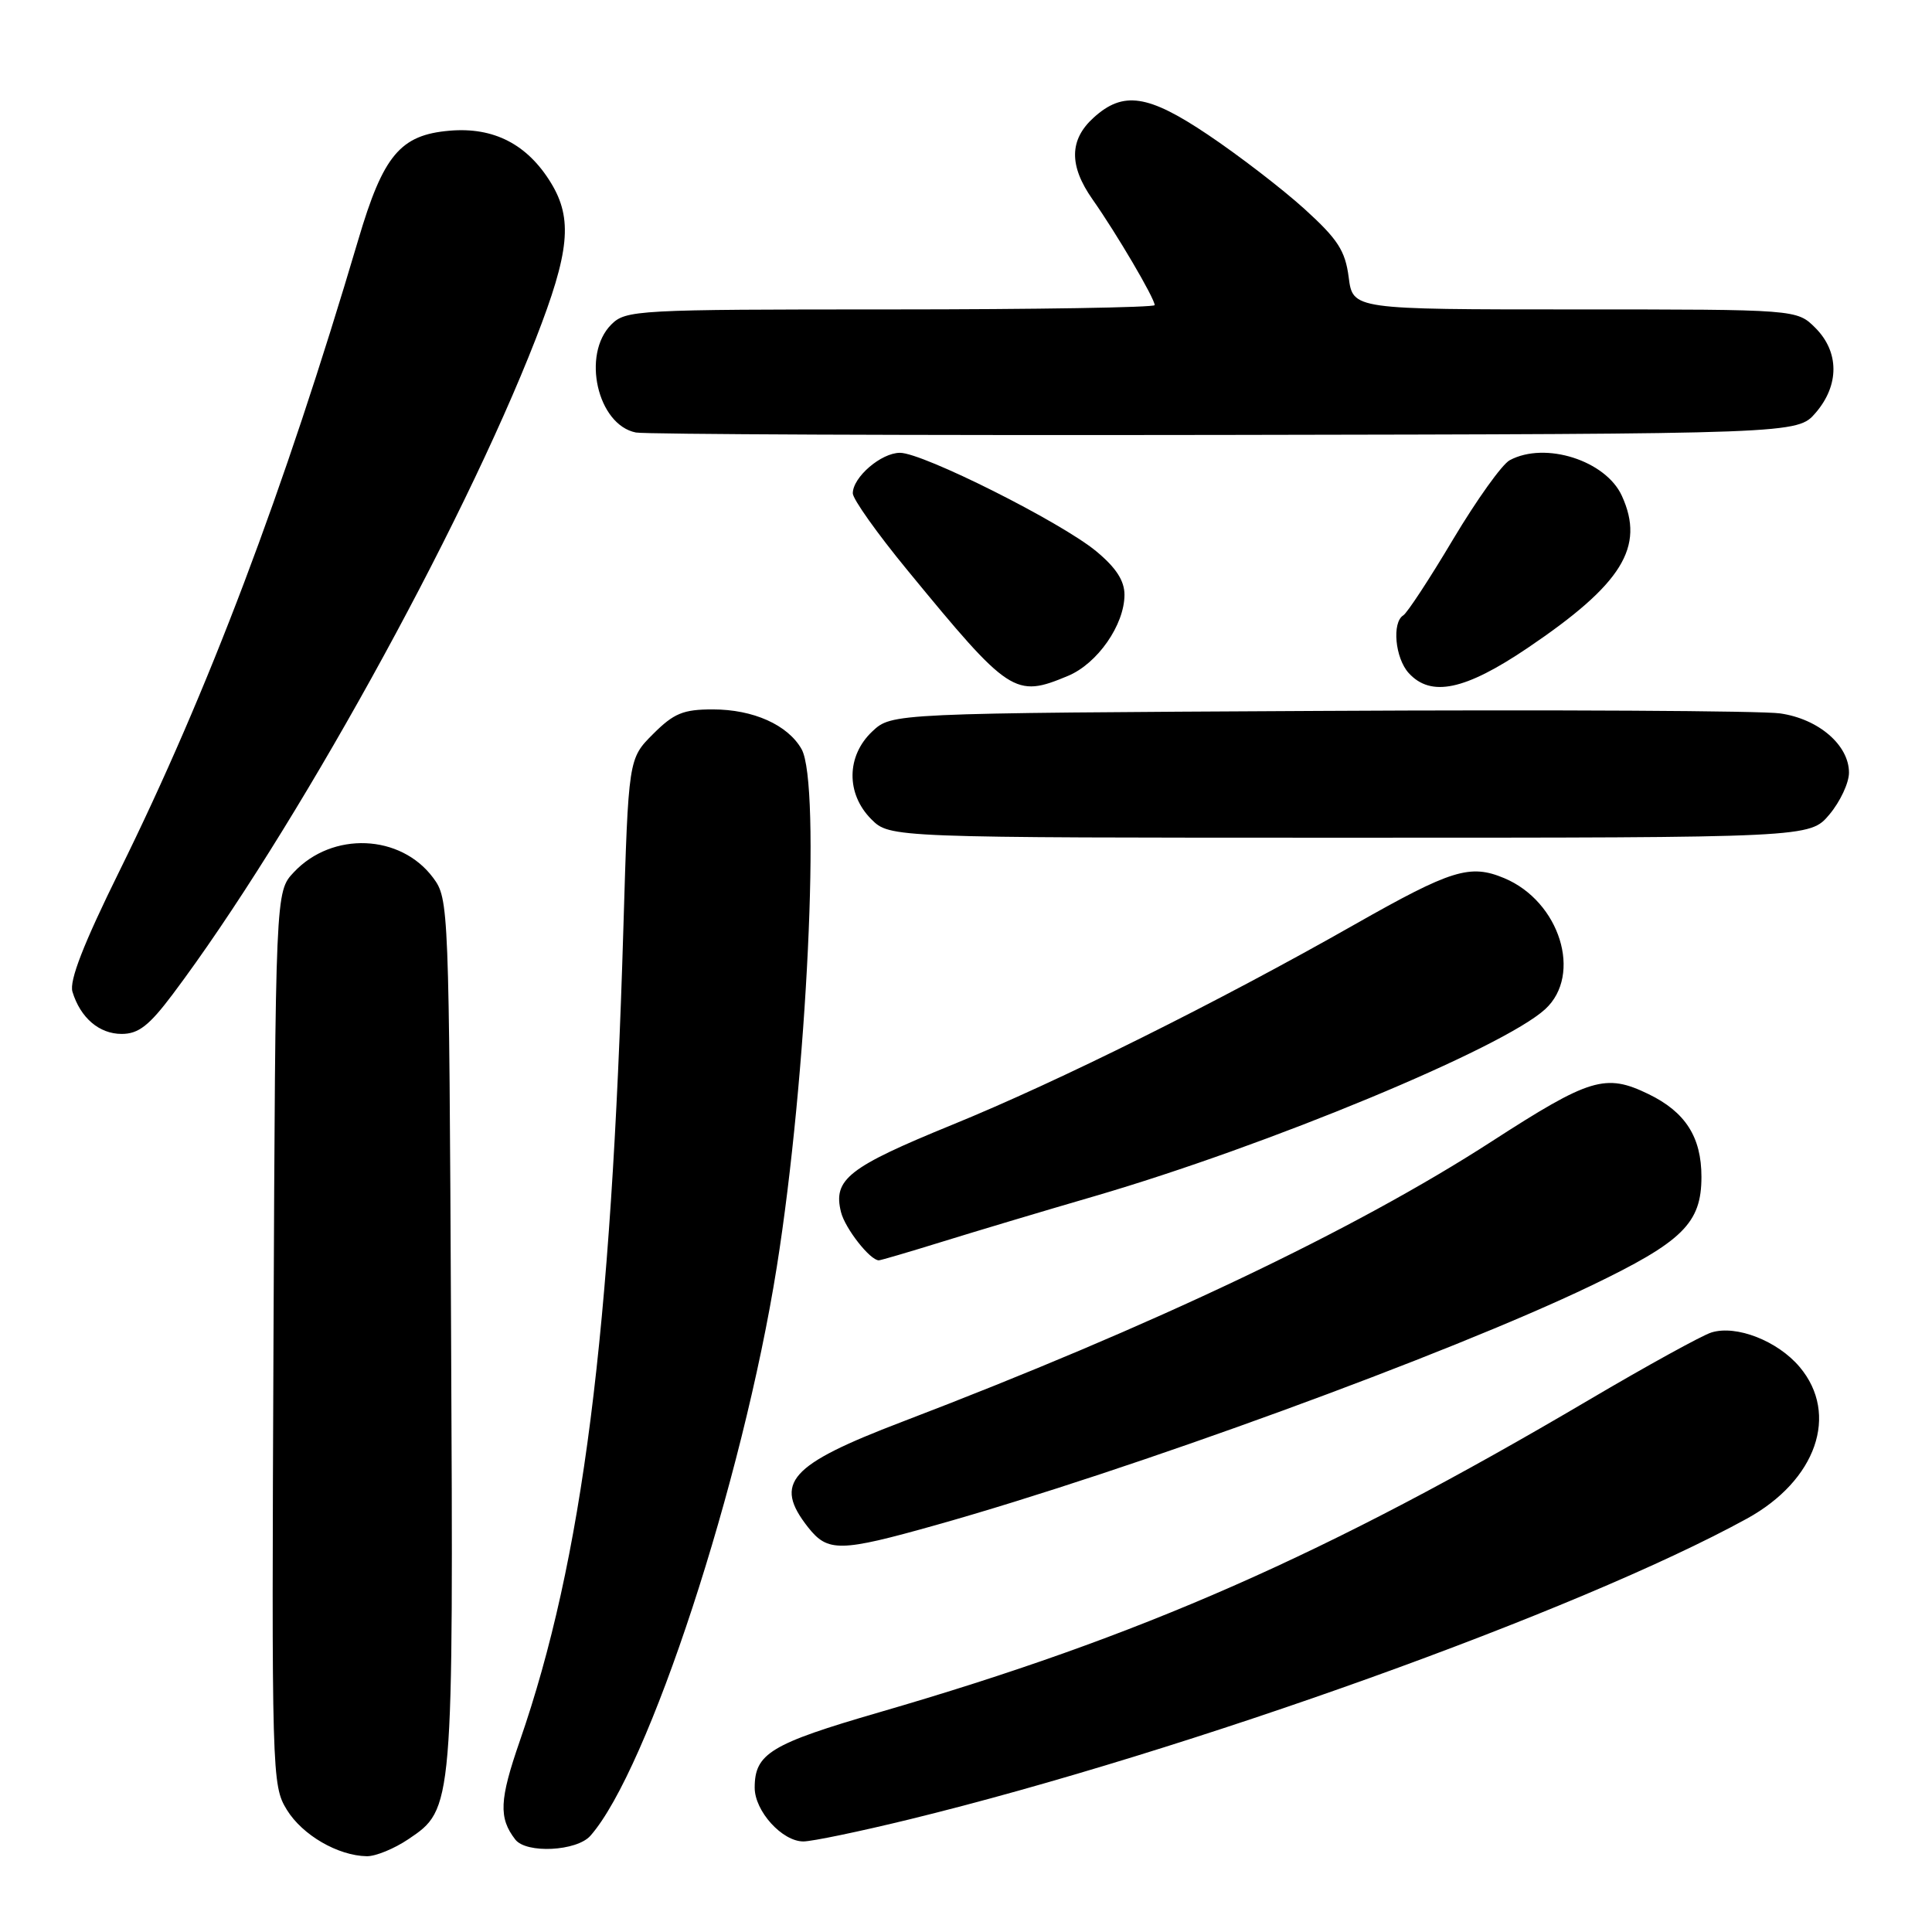 <?xml version="1.0" encoding="UTF-8" standalone="no"?>
<!DOCTYPE svg PUBLIC "-//W3C//DTD SVG 1.1//EN" "http://www.w3.org/Graphics/SVG/1.1/DTD/svg11.dtd" >
<svg xmlns="http://www.w3.org/2000/svg" xmlns:xlink="http://www.w3.org/1999/xlink" version="1.1" viewBox="0 0 256 256">
 <g >
 <path fill="currentColor"
d=" M 54.10 243.71 C 60.08 239.69 60.08 239.72 59.77 176.42 C 59.50 120.06 59.47 119.10 57.40 116.32 C 53.09 110.51 44.03 110.14 38.93 115.58 C 36.50 118.16 36.50 118.16 36.24 177.33 C 35.99 235.26 36.02 236.57 38.01 239.81 C 40.07 243.16 44.77 245.89 48.60 245.96 C 49.76 245.98 52.23 244.97 54.10 243.71 Z  M 78.23 243.25 C 85.89 234.58 98.40 196.40 102.93 167.87 C 106.95 142.61 108.80 103.84 106.21 99.26 C 104.39 96.05 99.81 94.00 94.45 94.00 C 90.53 94.00 89.29 94.51 86.54 97.26 C 83.27 100.53 83.27 100.53 82.60 123.01 C 81.00 176.78 77.19 206.70 68.87 230.71 C 66.17 238.50 66.06 240.89 68.28 243.75 C 69.74 245.64 76.42 245.30 78.23 243.25 Z  M 120.53 241.07 C 157.47 232.03 209.20 213.45 231.47 201.23 C 240.68 196.17 243.73 187.40 238.47 181.14 C 235.56 177.68 230.07 175.53 226.77 176.56 C 225.52 176.95 218.20 180.98 210.50 185.52 C 175.66 206.06 151.26 216.80 116.50 226.89 C 102.11 231.07 100.00 232.35 100.00 236.88 C 100.00 239.98 103.64 244.00 106.45 244.00 C 107.60 244.00 113.94 242.68 120.53 241.07 Z  M 124.08 202.06 C 149.71 194.85 191.94 179.42 210.72 170.41 C 222.97 164.53 225.45 162.09 225.45 155.94 C 225.45 150.66 223.32 147.34 218.43 144.97 C 212.74 142.21 210.68 142.83 197.65 151.25 C 179.37 163.06 152.86 175.66 119.50 188.41 C 104.58 194.11 102.45 196.49 107.07 202.37 C 109.69 205.69 111.29 205.66 124.08 202.06 Z  M 124.70 164.58 C 128.99 163.25 138.12 160.51 145.00 158.51 C 168.04 151.78 199.14 138.87 204.75 133.72 C 209.72 129.15 206.68 119.44 199.32 116.36 C 194.78 114.46 192.33 115.22 179.50 122.50 C 161.33 132.82 140.30 143.28 126.15 149.05 C 112.40 154.67 110.35 156.27 111.44 160.62 C 111.99 162.79 115.29 167.00 116.45 167.00 C 116.69 167.00 120.41 165.91 124.70 164.58 Z  M 22.88 131.75 C 38.80 110.55 61.07 70.35 70.99 44.90 C 75.48 33.38 75.91 29.00 73.01 24.24 C 69.88 19.11 65.41 16.81 59.56 17.32 C 53.03 17.88 50.78 20.57 47.47 31.78 C 37.59 65.17 27.58 91.61 15.83 115.41 C 11.06 125.08 9.16 129.95 9.60 131.41 C 10.65 134.86 13.14 137.00 16.12 137.00 C 18.35 137.00 19.76 135.90 22.88 131.75 Z  M 242.41 107.92 C 243.83 106.23 245.00 103.74 245.00 102.38 C 245.00 98.73 240.97 95.26 235.88 94.53 C 233.47 94.18 206.00 94.03 174.83 94.20 C 118.16 94.50 118.16 94.50 115.58 96.92 C 112.14 100.16 112.09 105.18 115.45 108.55 C 117.91 111.00 117.91 111.00 178.87 111.00 C 239.82 111.00 239.82 111.00 242.41 107.92 Z  M 141.51 89.56 C 145.42 87.93 148.99 82.80 149.00 78.82 C 149.00 76.94 147.88 75.22 145.25 73.04 C 140.57 69.17 122.28 59.99 119.25 60.00 C 116.76 60.00 113.00 63.23 113.00 65.37 C 113.00 66.13 116.26 70.72 120.25 75.57 C 133.77 92.03 134.48 92.50 141.51 89.56 Z  M 202.43 85.85 C 214.95 77.39 218.00 72.48 214.91 65.71 C 212.78 61.02 204.75 58.46 200.05 60.98 C 199.04 61.51 195.67 66.23 192.55 71.45 C 189.44 76.68 186.46 81.22 185.94 81.54 C 184.42 82.48 184.86 87.19 186.65 89.17 C 189.60 92.42 194.11 91.47 202.43 85.85 Z  M 240.59 54.69 C 243.74 51.03 243.72 46.63 240.55 43.45 C 238.09 41.00 238.09 41.00 208.68 41.00 C 179.26 41.00 179.26 41.00 178.71 36.75 C 178.25 33.21 177.27 31.70 172.83 27.67 C 169.90 25.02 164.14 20.59 160.04 17.84 C 152.12 12.52 148.83 12.03 144.91 15.59 C 141.68 18.51 141.63 21.95 144.76 26.41 C 147.96 30.96 153.00 39.54 153.00 40.43 C 153.00 40.74 137.25 41.00 118.00 41.00 C 84.33 41.00 82.92 41.08 81.00 43.00 C 77.04 46.96 79.16 56.30 84.26 57.31 C 85.49 57.55 120.63 57.70 162.34 57.63 C 238.17 57.50 238.17 57.50 240.59 54.69 Z "/>
</g>
</svg>